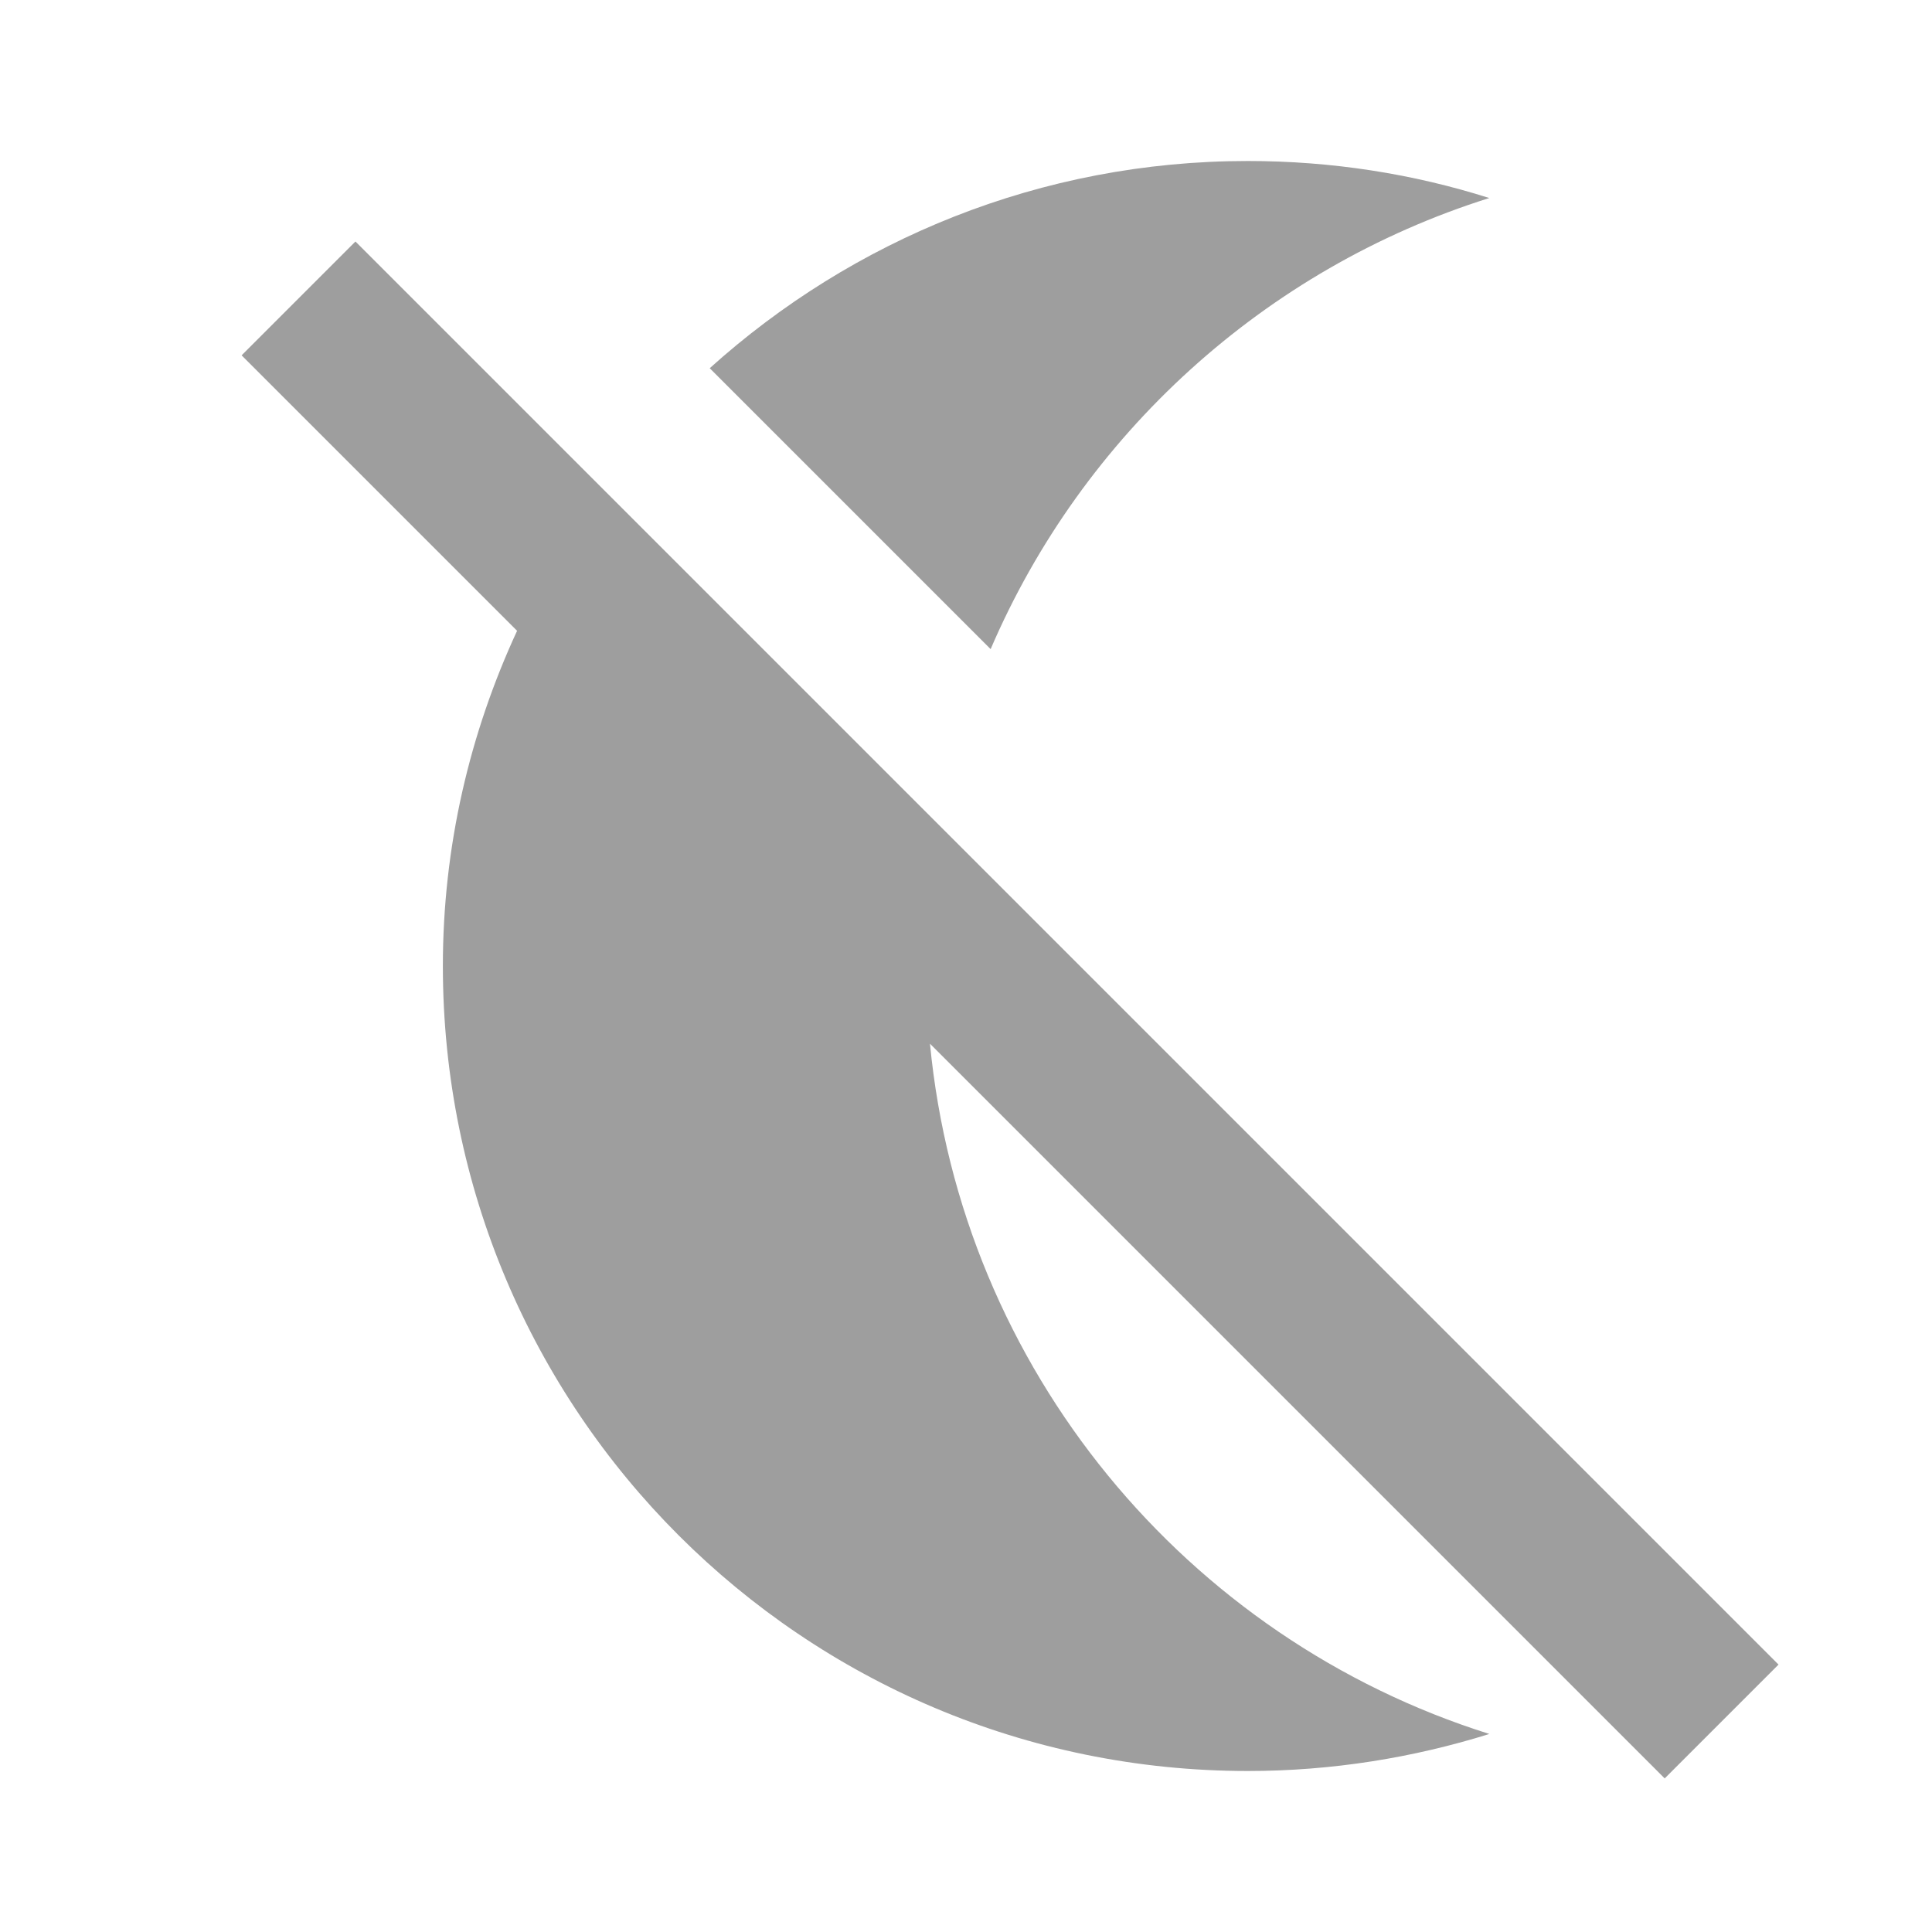 <svg xmlns="http://www.w3.org/2000/svg" fill="#9E9E9E" viewBox="0 0 48 48"><path d="m31 4c-5.147 0-9.824 1.958-13.367 5.148l6.979 6.979c2.284-5.321 6.812-9.453 12.389-11.207-1.89-.6-3.91-.92-6-.92m-22.17 2l-2.828 2.828 6.844 6.844c-1.173 2.535-1.844 5.349-1.844 8.328 0 11.05 8.95 20 20 20 2.09 0 4.11-.33 6-.92-7.52-2.364-13.12-9.05-13.898-17.15l18.254 18.254 2.828-2.828-20.867-20.867-8.375-8.375-6.113-6.113"/></svg>